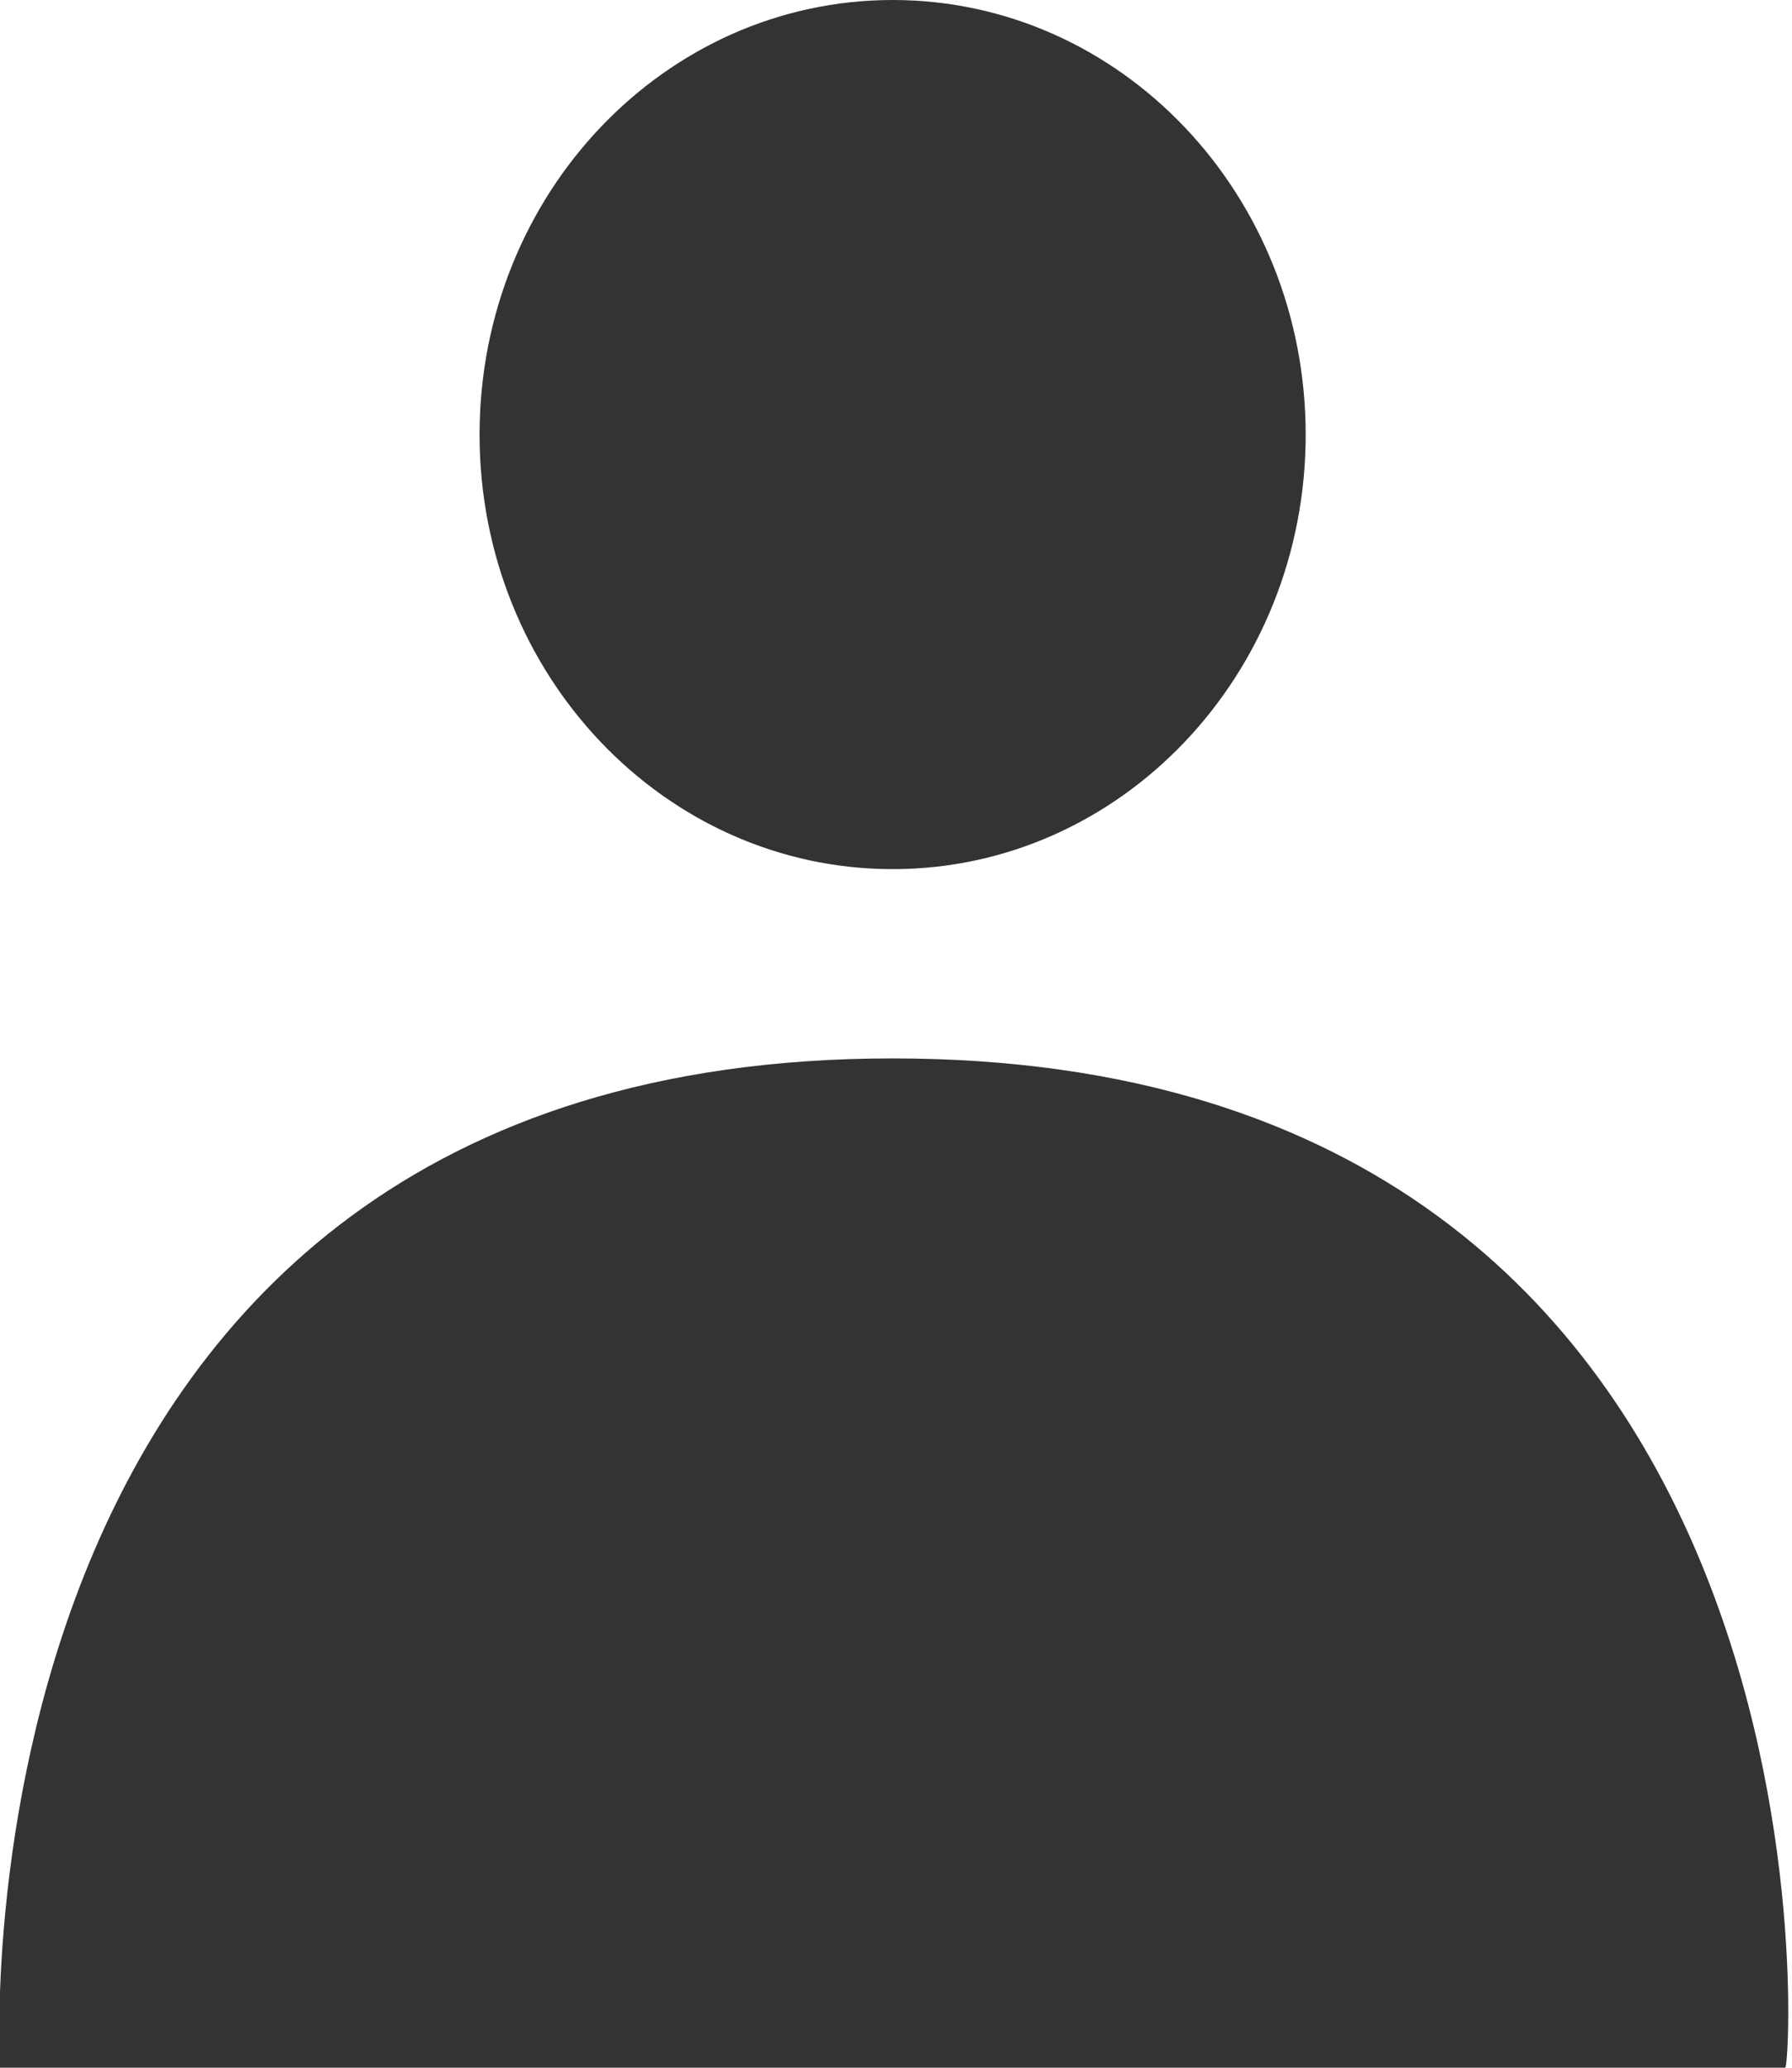 <svg width="13" height="15" viewBox="0 0 13 15" fill="none" xmlns="http://www.w3.org/2000/svg">
<g clip-path="url(#clip0_256_1088)">
<path d="M6.476 6.305C8.131 6.305 9.472 4.894 9.472 3.153C9.472 1.411 8.131 0 6.476 0C4.821 0 3.479 1.411 3.479 3.153C3.479 4.894 4.821 6.305 6.476 6.305Z" fill="#333333"/>
<path d="M6.475 7.678C-0.435 7.678 -0 15 -0 15H6.475H12.951C13 15 13.434 7.678 6.475 7.678Z" fill="#333333"/>
</g>
<defs>
<clipPath id="clip0_256_1088">
<rect width="13" height="15" fill="white"/>
</clipPath>
</defs>
</svg>
